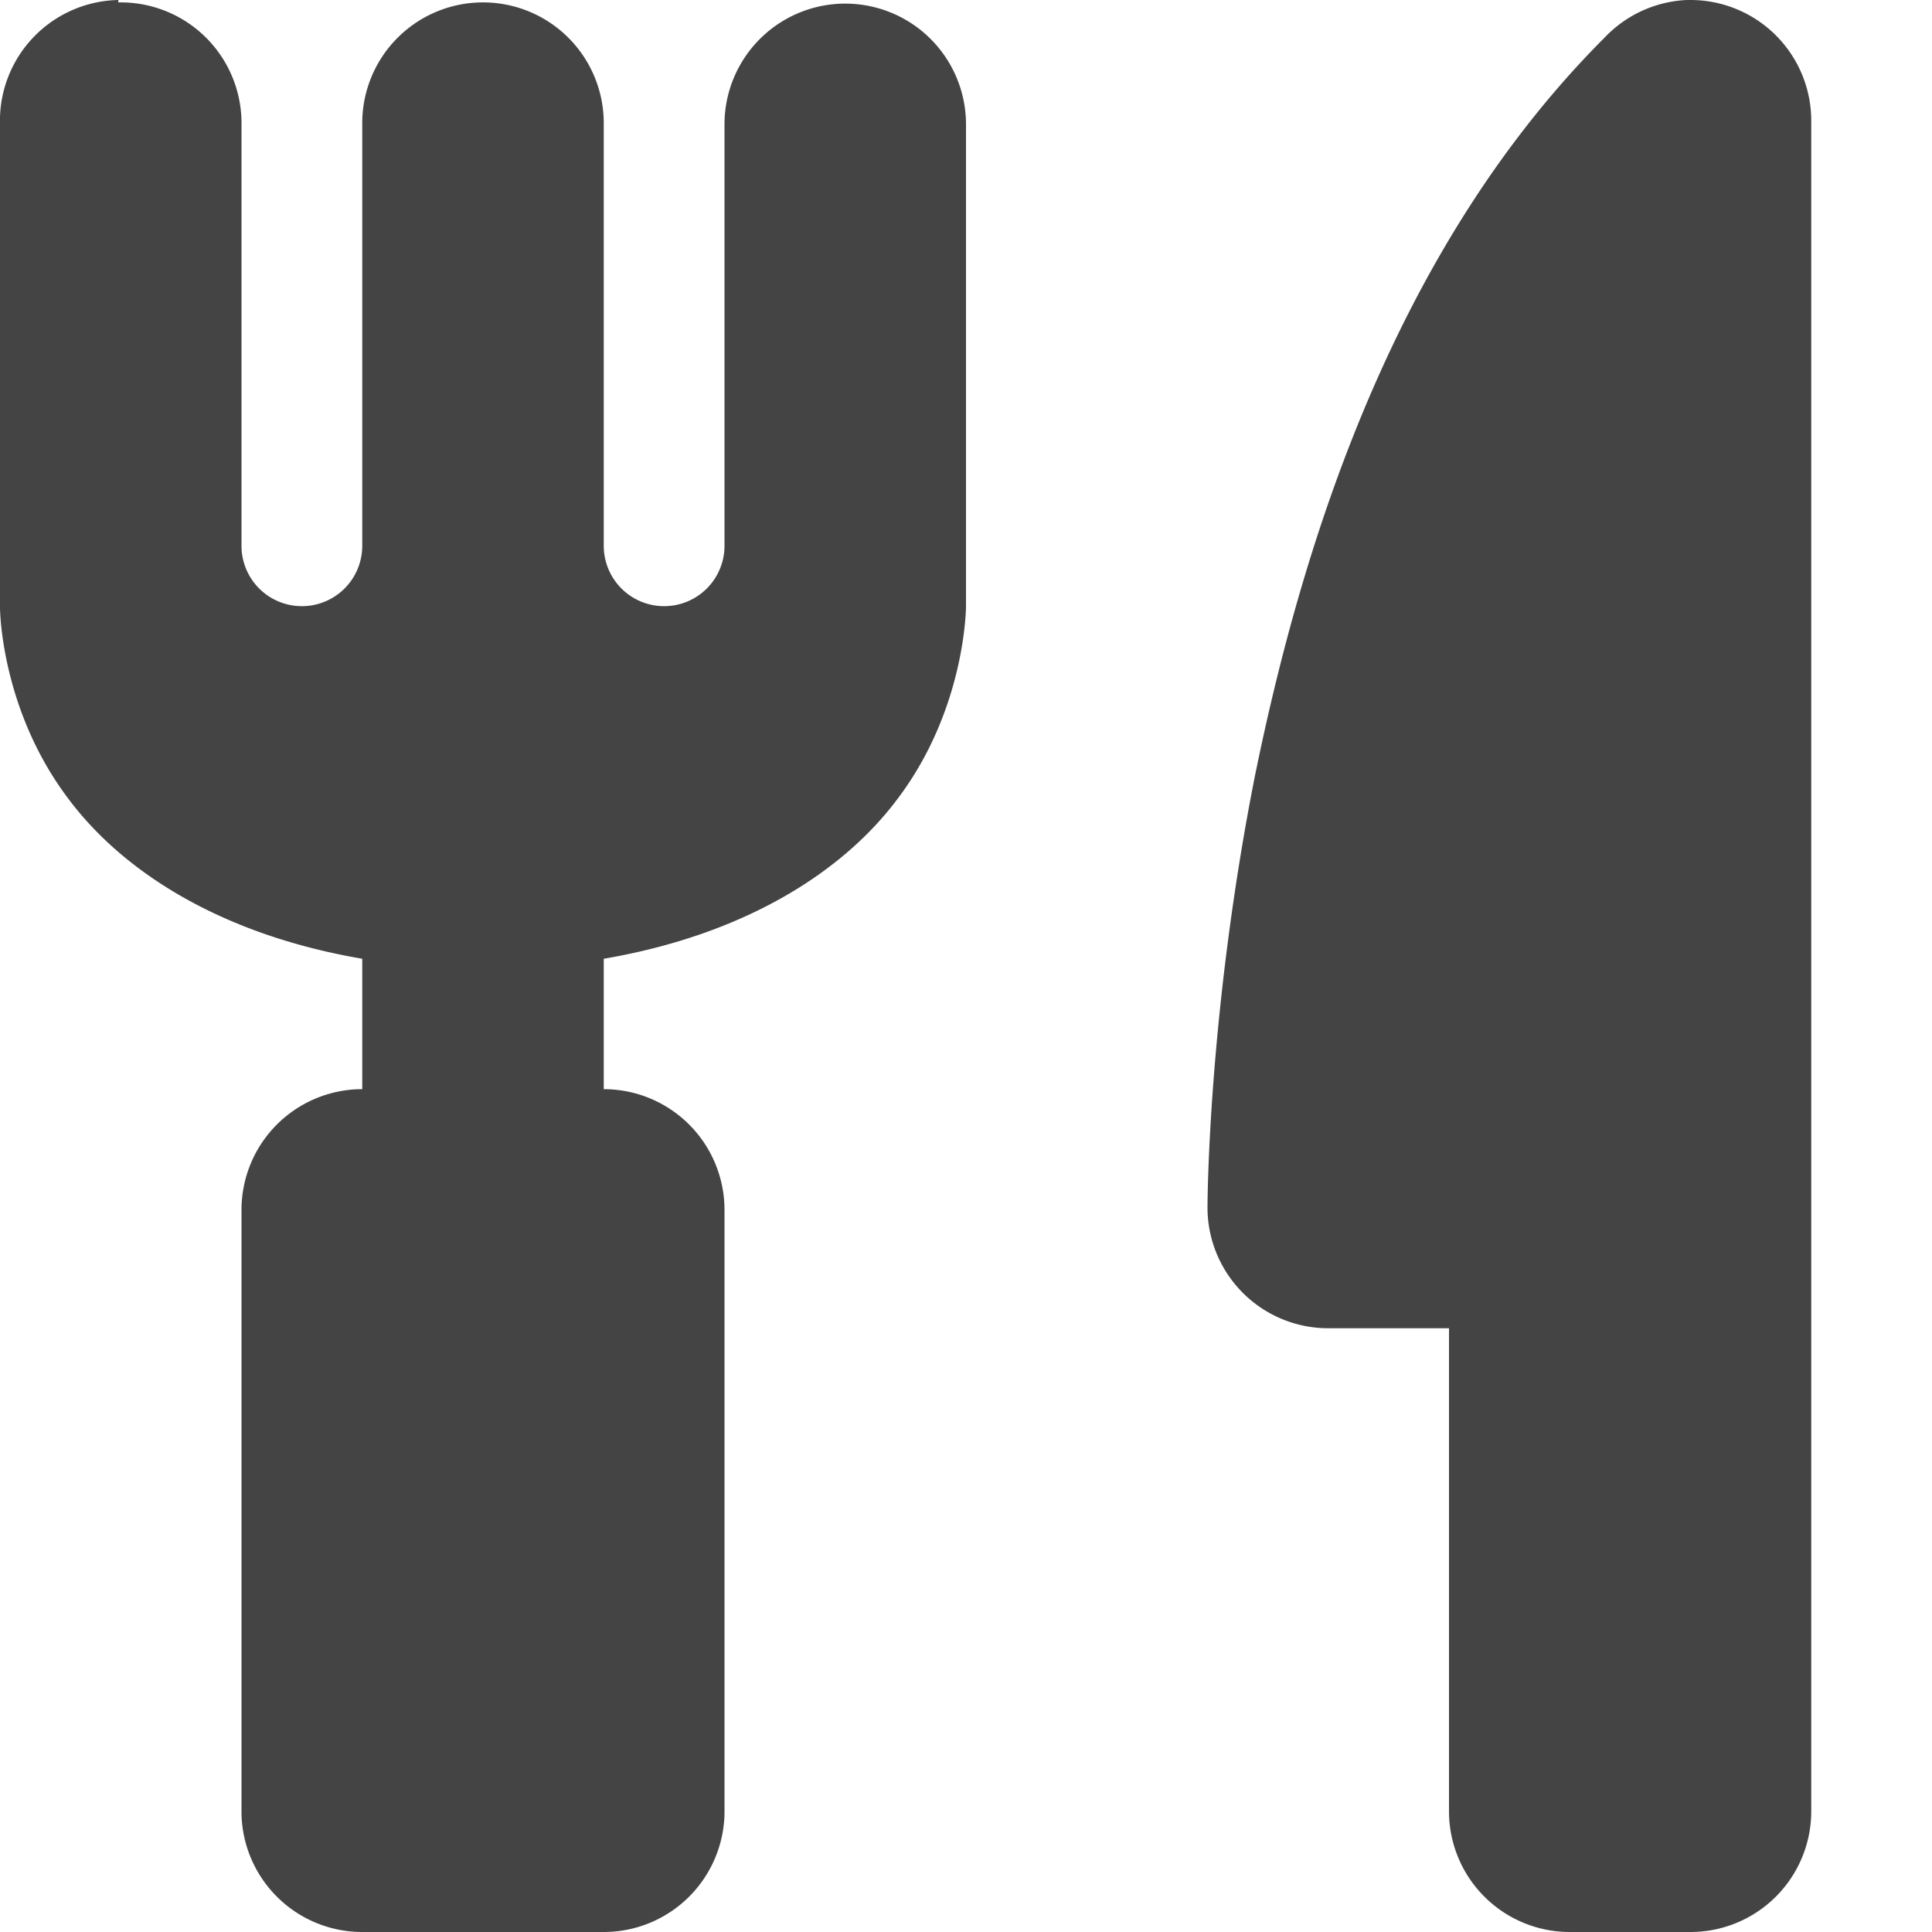 <svg xmlns="http://www.w3.org/2000/svg" width="16" height="16" version="1.1">
<defs>
  <style id="current-color-scheme" type="text/css">
    .ColorScheme-Text { color:#444444; }
    .ColorScheme-Highlight { color:#4285f4; }
    .ColorScheme-NeutralText { color:#ff9800; }
    .ColorScheme-PositiveText { color:#4caf50; }
    .ColorScheme-NegativeText { color:#f44336; }
  </style>
</defs>
 <path class="ColorScheme-Text" style="fill:currentColor" d="M 0.98,0 A 1,1 0 0 0 0,1.03 V 5.03 C 0,5.03 0,5.87 0.57,6.62 1.02,7.22 1.83,7.74 3,7.94 V 9.02 A 1,1 0 0 0 2,10.02 V 15.02 A 1,1 0 0 0 3,16 H 5 A 1,1 0 0 0 6,15.02 V 10.02 A 1,1 0 0 0 5,9.02 V 7.94 C 6.17,7.74 6.98,7.22 7.43,6.62 8,5.87 8,5.02 8,5.02 V 1.03 A 1,1 0 0 0 6,1.03 V 4.52 A 0.5,0.5 0 0 1 5,4.52 V 1.03 A 1,1 0 0 0 3.98,0.02 1,1 0 0 0 3,1.03 V 4.52 A 0.5,0.5 0 0 1 2,4.52 V 1.03 A 1,1 0 0 0 0.98,0.02 Z M 13.97,0 A 1,1 0 0 0 13.29,0.31 C 11.56,2.04 10.79,4.47 10.39,6.44 10,8.42 10,10 10,10 A 1,1 0 0 0 11,11 H 12 V 15.01 A 1,1 0 0 0 13,16 H 14 A 1,1 0 0 0 15,15 V 1 A 1,1 0 0 0 14,0 Z"/>
</svg>
